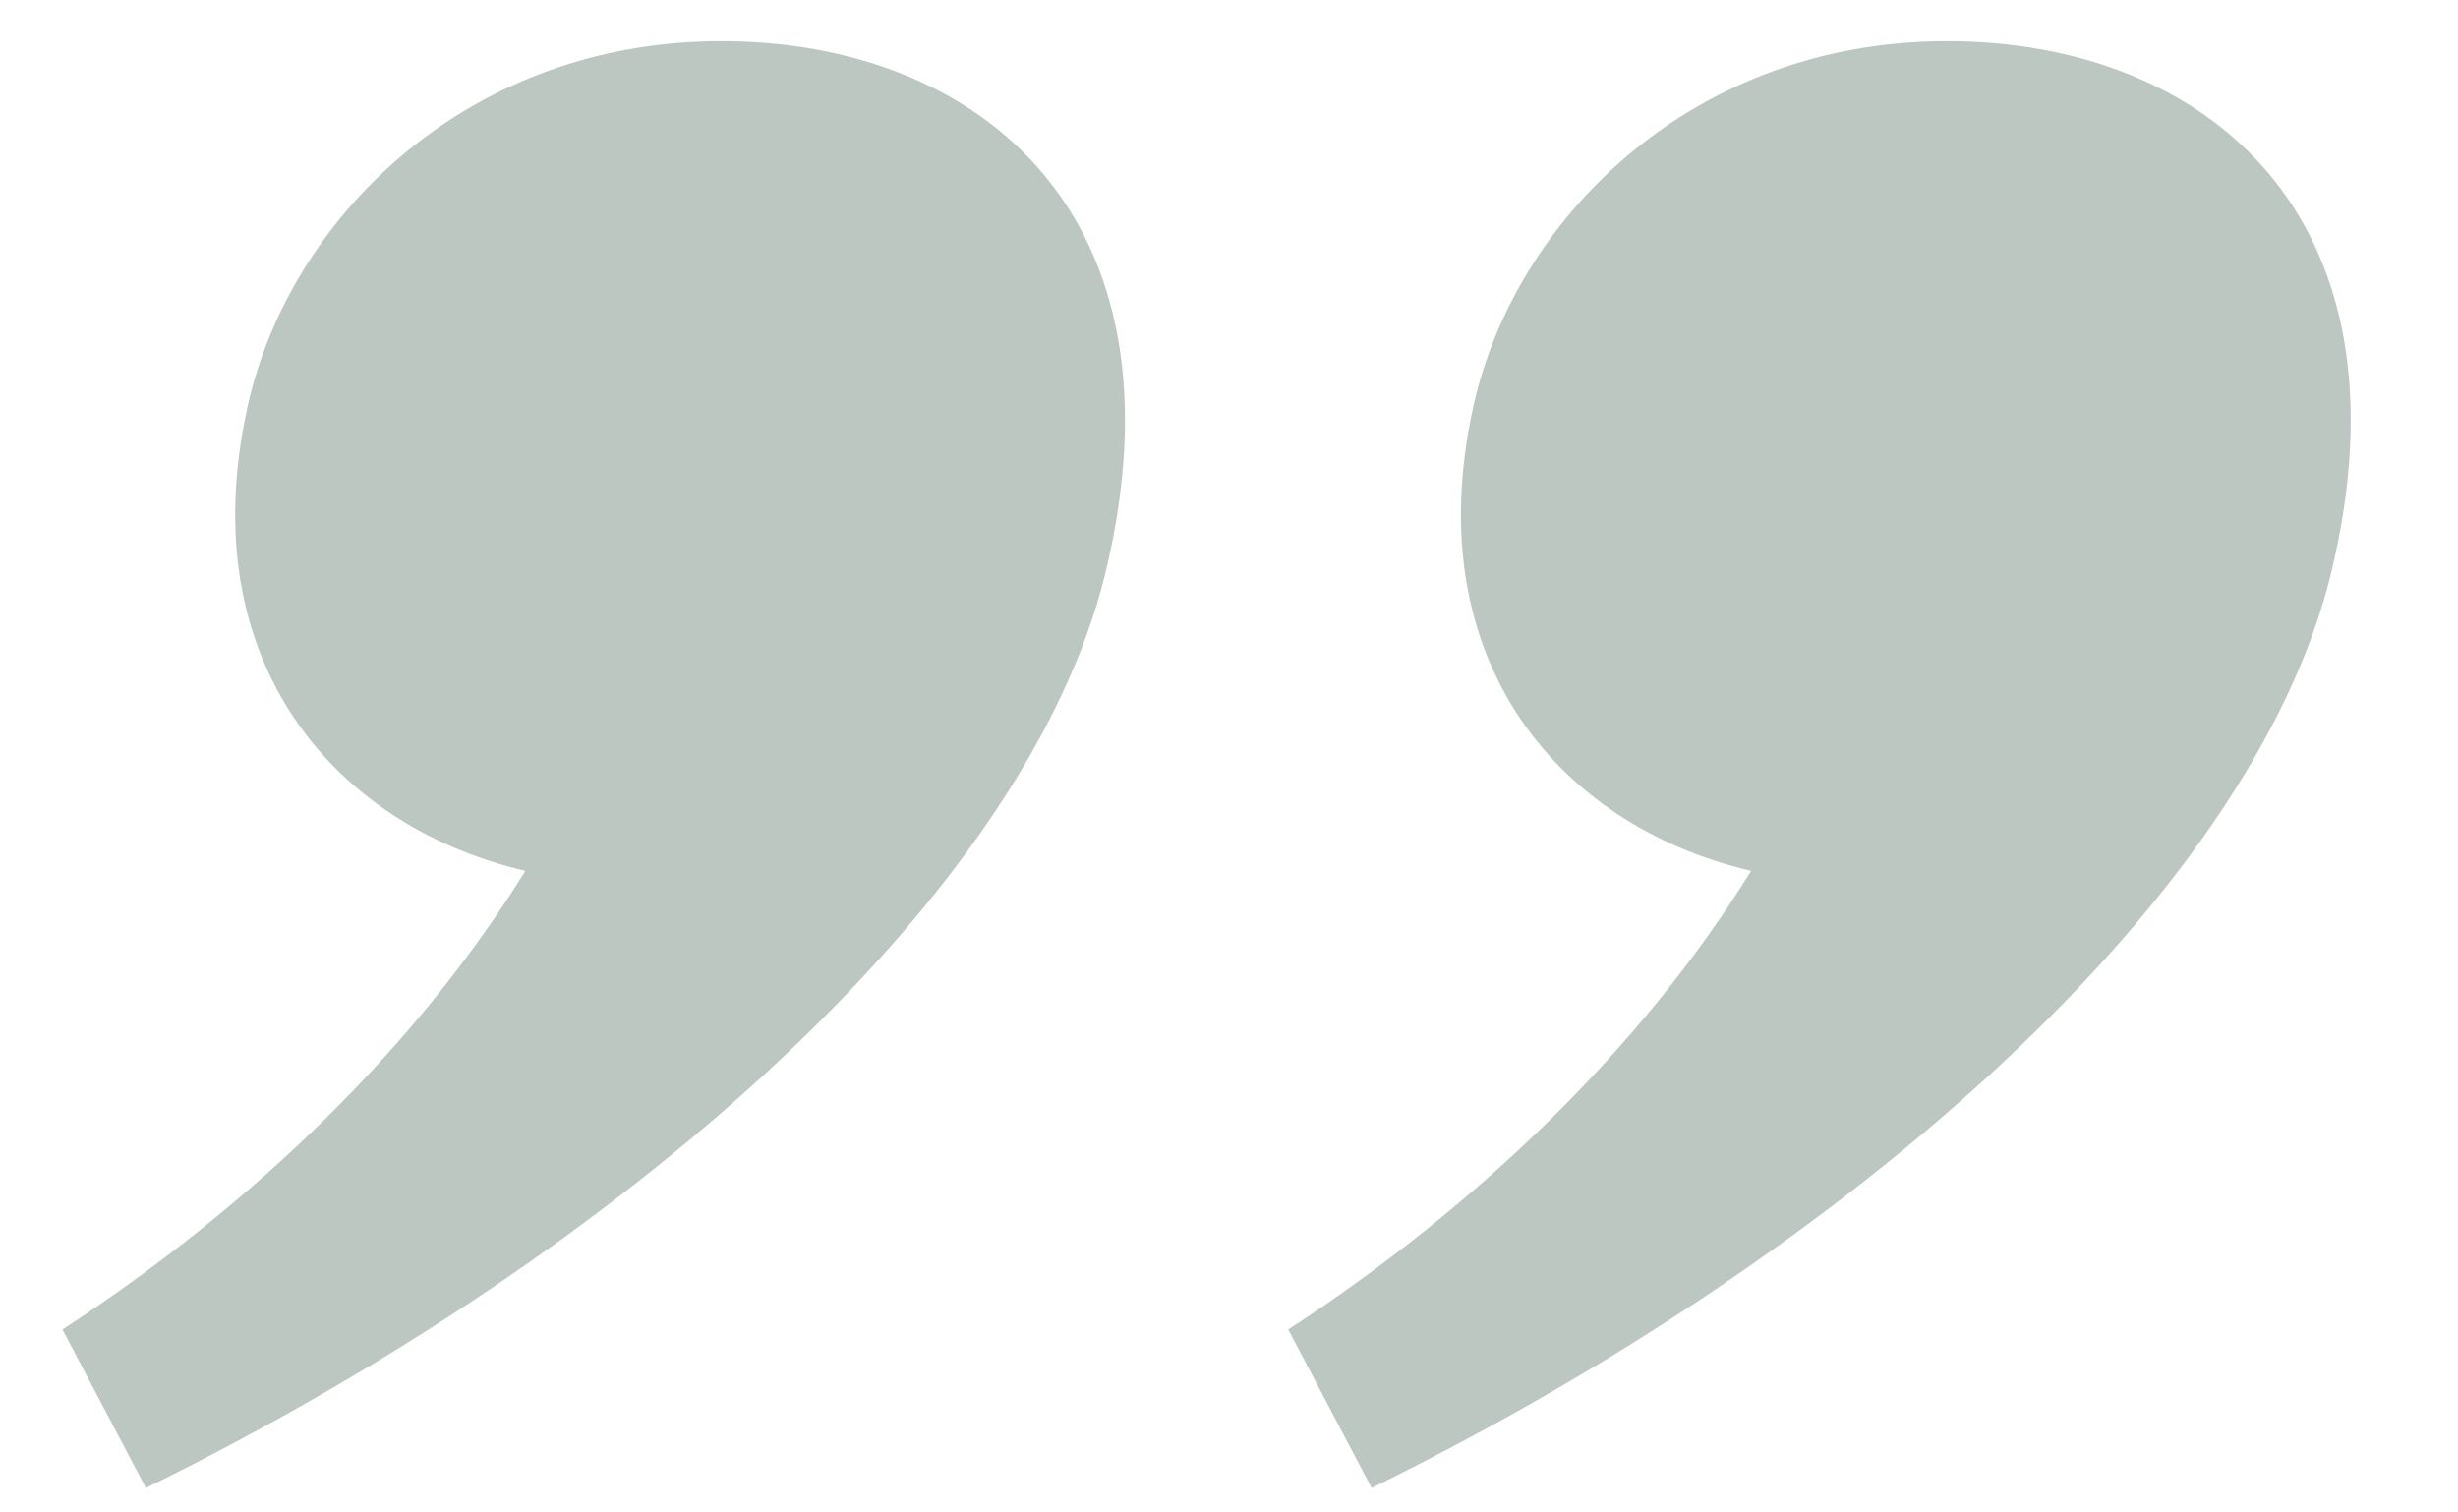 <svg width="39" height="24" viewBox="0 0 39 24" fill="none" xmlns="http://www.w3.org/2000/svg">
<path d="M11.445 0.653C7.475 0.653 4.697 3.365 3.969 6.277C2.976 10.379 5.226 13.091 8.336 13.819C6.615 16.598 4.035 19.112 0.991 21.097L2.315 23.611C9.99 19.84 16.275 14.216 17.532 9.122C18.922 3.432 15.547 0.653 11.445 0.653ZM30.893 0.653C26.924 0.653 24.145 3.365 23.417 6.277C22.425 10.379 24.674 13.091 27.784 13.819C26.064 16.598 23.483 19.112 20.44 21.097L21.763 23.611C29.438 19.84 35.723 14.216 36.98 9.122C38.37 3.432 34.996 0.653 30.893 0.653Z" fill="#214434" fill-opacity="0.3"/>
</svg>
